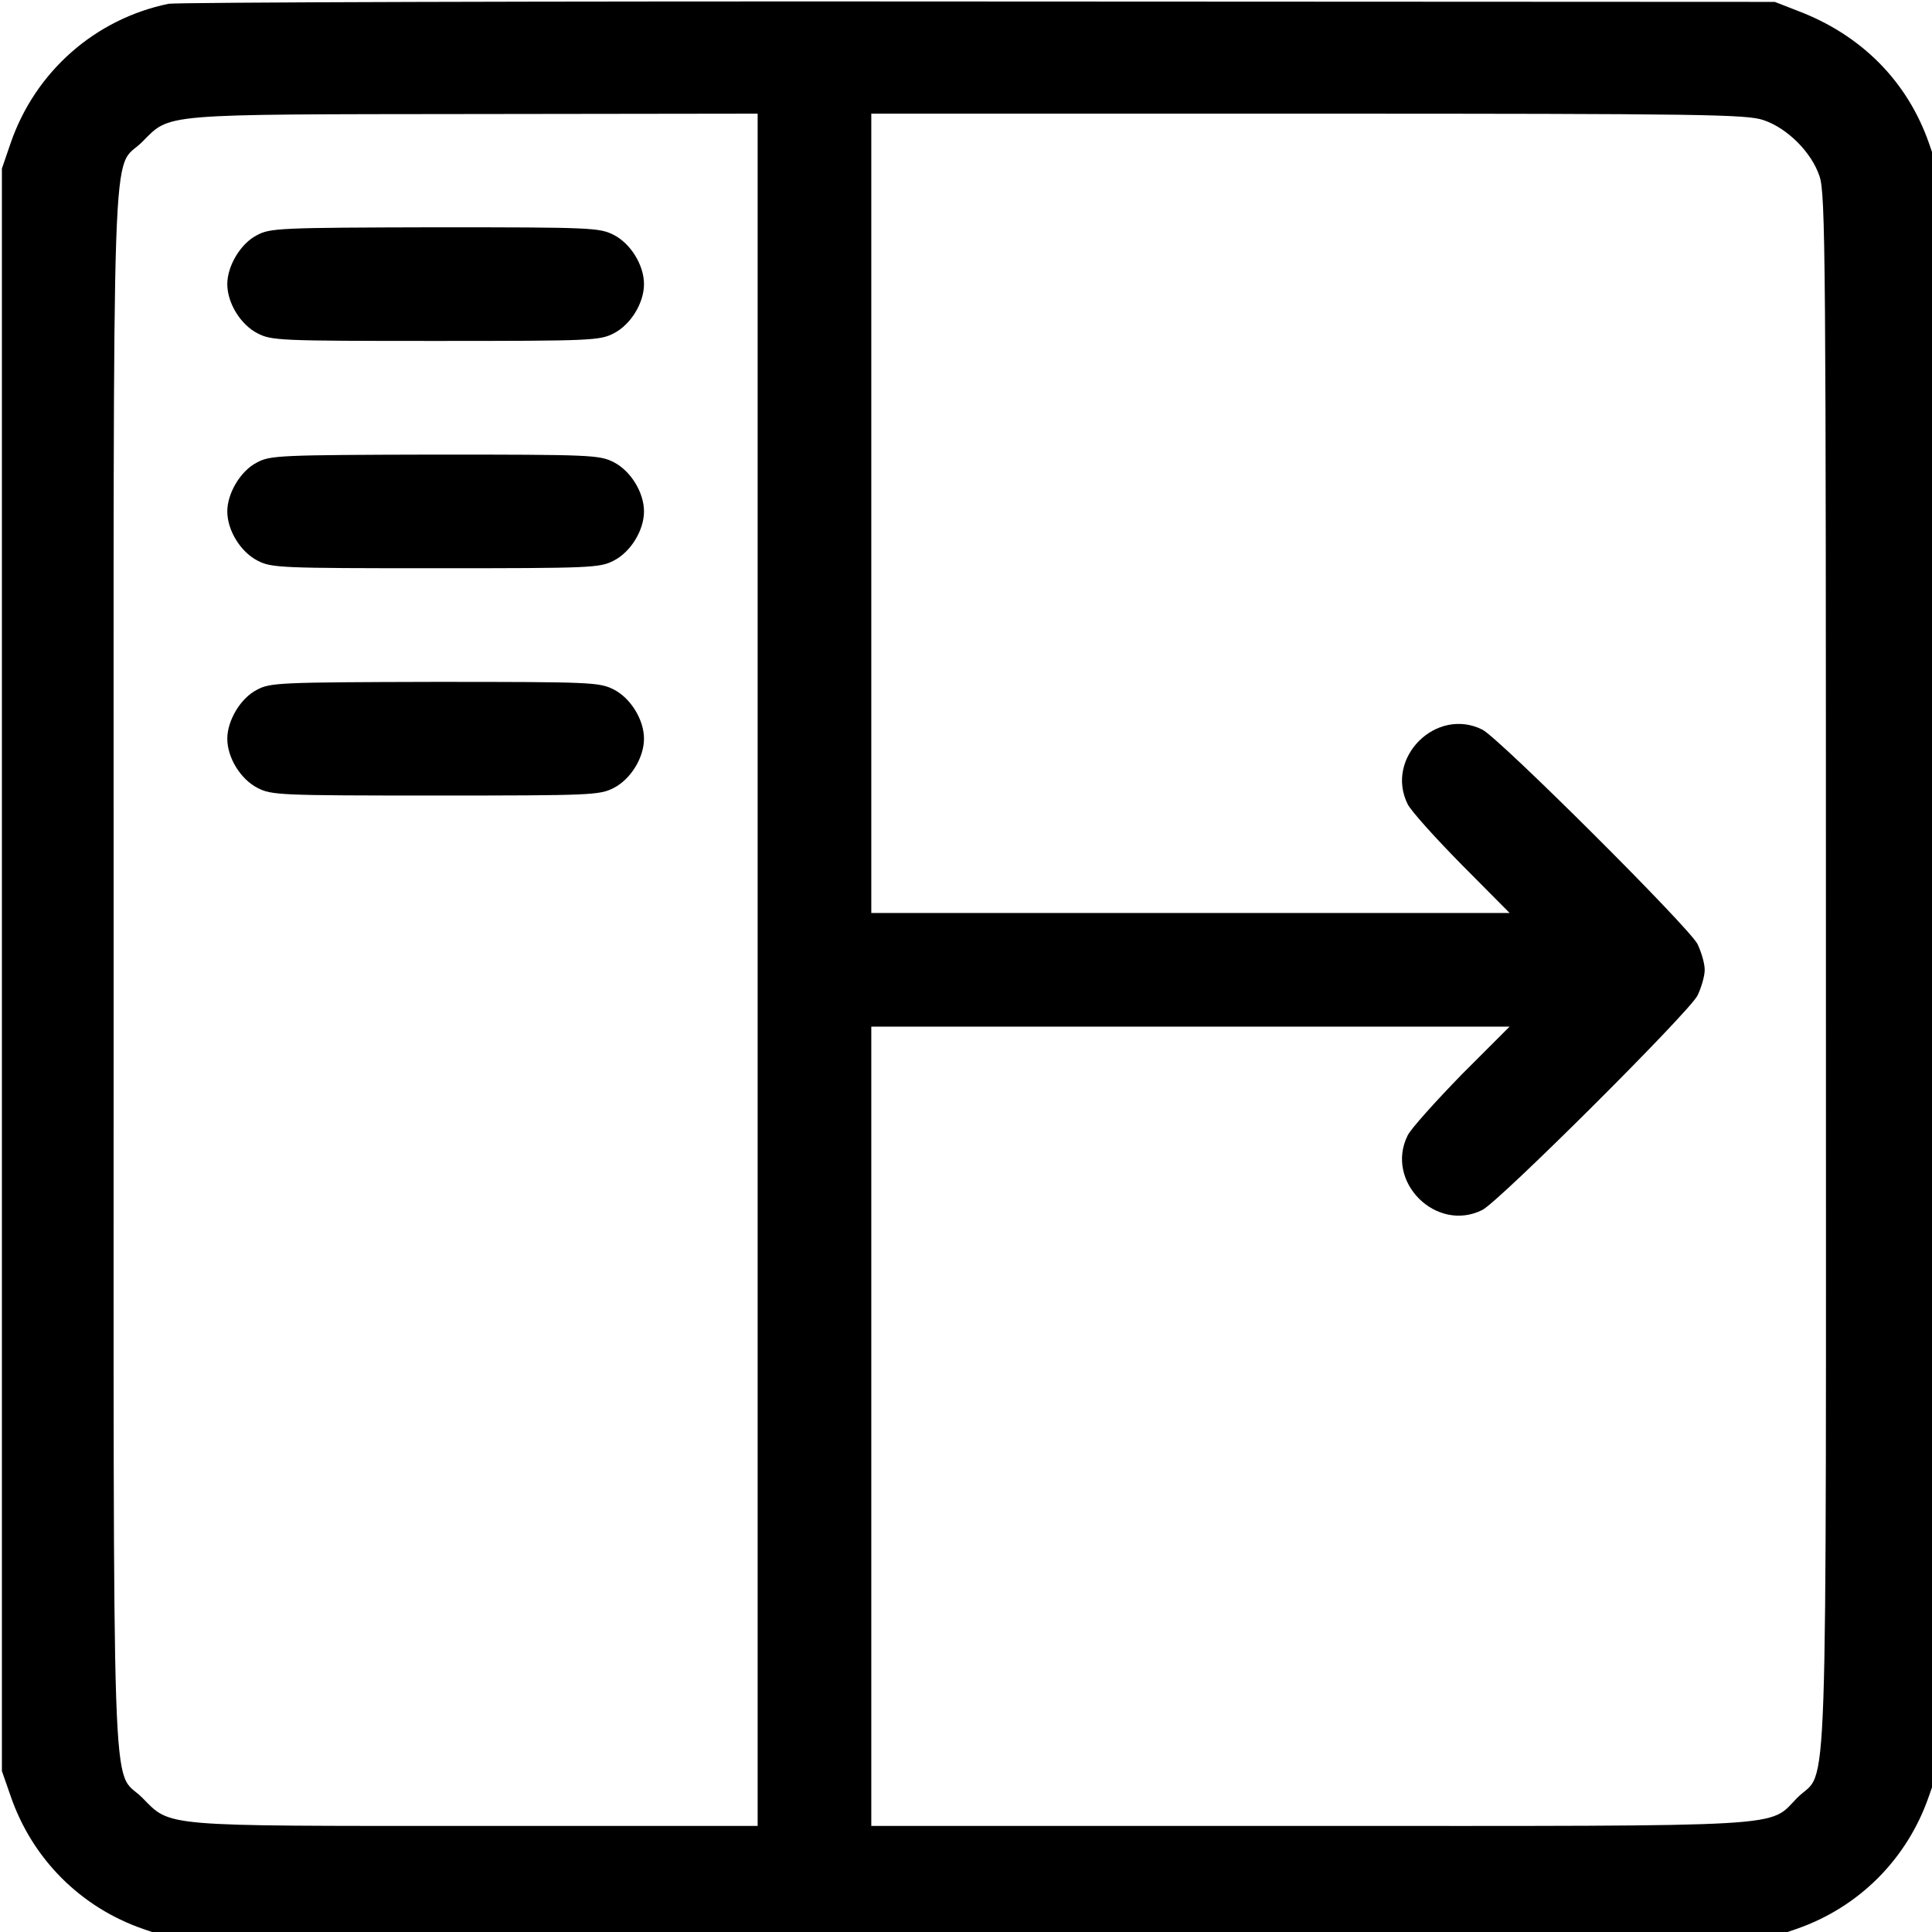 <?xml version="1.0" standalone="no"?>
<!DOCTYPE svg PUBLIC "-//W3C//DTD SVG 20010904//EN"
 "http://www.w3.org/TR/2001/REC-SVG-20010904/DTD/svg10.dtd">
<svg version="1.0" xmlns="http://www.w3.org/2000/svg"
     width="40" height="40" viewBox="0 0 510 510"
 preserveAspectRatio="xMidYMid meet">

<g transform="translate(0,512) scale(0.1,-0.1)"
fill="currentColor" stroke="none">
<path d="M445 5110 c-194 -40 -352 -179 -417 -368 l-23 -67 0 -2115 0 -2115
23 -66 c57 -166 185 -294 350 -351 l67 -23 2115 0 2115 0 67 23 c165 57 293
185 350 351 l23 66 0 2115 0 2115 -23 67 c-57 163 -178 286 -348 350 l-59 23
-2100 1 c-1155 1 -2118 -2 -2140 -6z m1555 -2550 l0 -2260 -743 0 c-838 0
-805 -3 -882 75 -82 81 -75 -112 -75 2185 0 2298 -7 2104 75 2185 76 76 39 73
878 74 l747 1 0 -2260z m2655 2243 c63 -21 127 -85 148 -148 16 -45 17 -216
17 -2095 0 -2297 7 -2104 -75 -2185 -79 -80 5 -75 -1292 -75 l-1153 0 0 1055
0 1055 842 0 843 0 -127 -127 c-69 -71 -133 -142 -142 -160 -61 -122 75 -258
197 -197 44 22 544 520 568 566 10 21 19 51 19 68 0 17 -9 47 -19 68 -24 46
-524 544 -568 566 -122 61 -258 -75 -197 -197 9 -18 73 -89 142 -159 l127
-128 -843 0 -842 0 0 1055 0 1055 1153 0 c1047 0 1158 -2 1202 -17z"/>
<path d="M678 4499 c-43 -22 -78 -81 -78 -129 0 -50 35 -107 80 -130 37 -19
58 -20 470 -20 412 0 433 1 470 20 45 23 80 80 80 130 0 50 -35 107 -80 130
-38 19 -58 20 -472 20 -411 -1 -435 -2 -470 -21z"/>
<path d="M678 3899 c-43 -22 -78 -81 -78 -129 0 -50 35 -107 80 -130 37 -19
58 -20 470 -20 412 0 433 1 470 20 45 23 80 80 80 130 0 50 -35 107 -80 130
-38 19 -58 20 -472 20 -411 -1 -435 -2 -470 -21z"/>
<path d="M678 3299 c-43 -22 -78 -81 -78 -129 0 -50 35 -107 80 -130 37 -19
58 -20 470 -20 412 0 433 1 470 20 45 23 80 80 80 130 0 50 -35 107 -80 130
-38 19 -58 20 -472 20 -411 -1 -435 -2 -470 -21z"/>
</g>
</svg>
